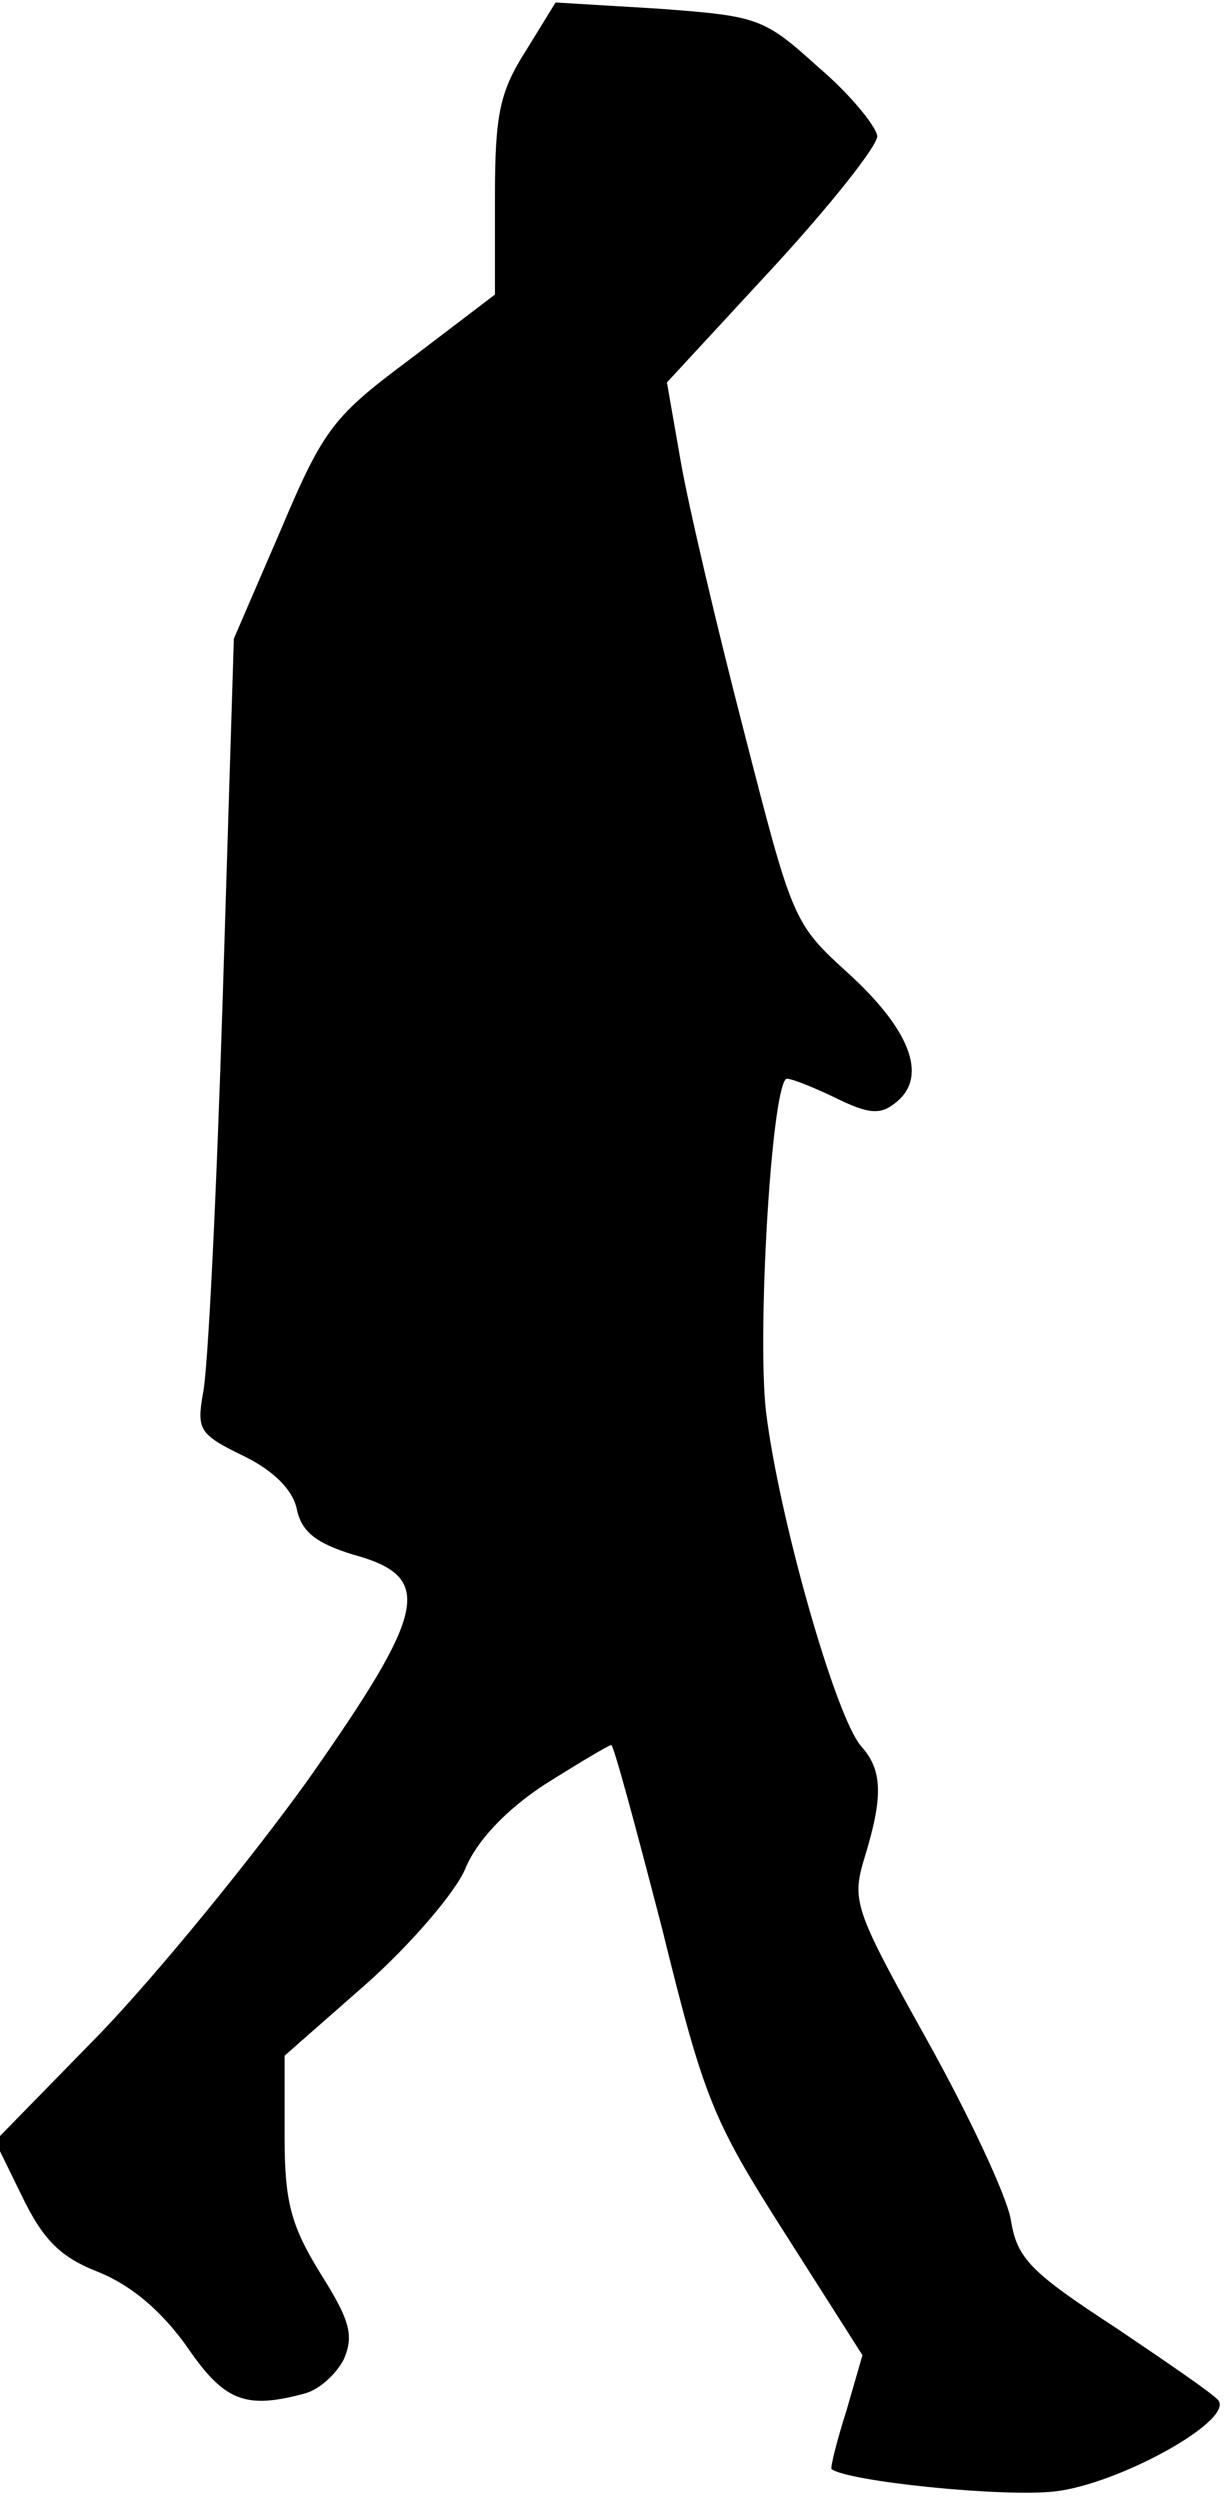 <?xml version="1.0" standalone="no"?>
<!DOCTYPE svg PUBLIC "-//W3C//DTD SVG 20010904//EN"
 "http://www.w3.org/TR/2001/REC-SVG-20010904/DTD/svg10.dtd">
<svg version="1.0" xmlns="http://www.w3.org/2000/svg"
 width="99pt" height="202pt" viewBox="0 0 99 202"
 preserveAspectRatio="xMidYMid meet">
<g transform="translate(0,202) scale(0.1,-0.1)"
fill="#000000" stroke="none">
<path fill="#000000" stroke="none" d="M425 1979 c-21 -33 -25 -51 -25 -118
l0 -79 -67 -51 c-63 -47 -71 -56 -106 -139 l-38 -88 -9 -290 c-5 -159 -12
-303 -16 -320 -5 -29 -3 -33 32 -50 25 -12 41 -28 44 -44 4 -18 16 -27 45 -36
66 -18 61 -44 -36 -182 -46 -64 -121 -156 -168 -205 l-85 -87 22 -45 c17 -35
31 -49 62 -61 27 -11 51 -32 71 -60 30 -44 47 -51 95 -38 12 3 26 16 32 28 8
19 5 31 -19 69 -24 39 -29 58 -29 111 l0 65 66 58 c36 32 72 74 80 93 9 22 32
47 64 68 27 17 52 32 54 32 2 0 20 -67 41 -148 34 -138 41 -155 99 -246 l63
-99 -13 -45 c-8 -25 -13 -46 -12 -47 13 -10 139 -23 181 -18 51 6 142 56 132
73 -2 4 -40 30 -83 59 -69 45 -80 56 -85 87 -3 19 -34 85 -68 146 -59 106 -61
112 -50 148 15 49 14 70 -3 89 -21 24 -67 187 -77 271 -7 62 4 255 16 268 1 2
19 -5 38 -14 30 -15 39 -15 52 -4 25 21 10 59 -41 105 -43 39 -44 43 -83 195
-22 85 -45 183 -51 218 l-11 63 85 92 c47 51 85 99 85 107 -1 8 -22 34 -48 56
-44 40 -49 41 -129 47 l-83 5 -24 -39z"/>
</g>
</svg>

